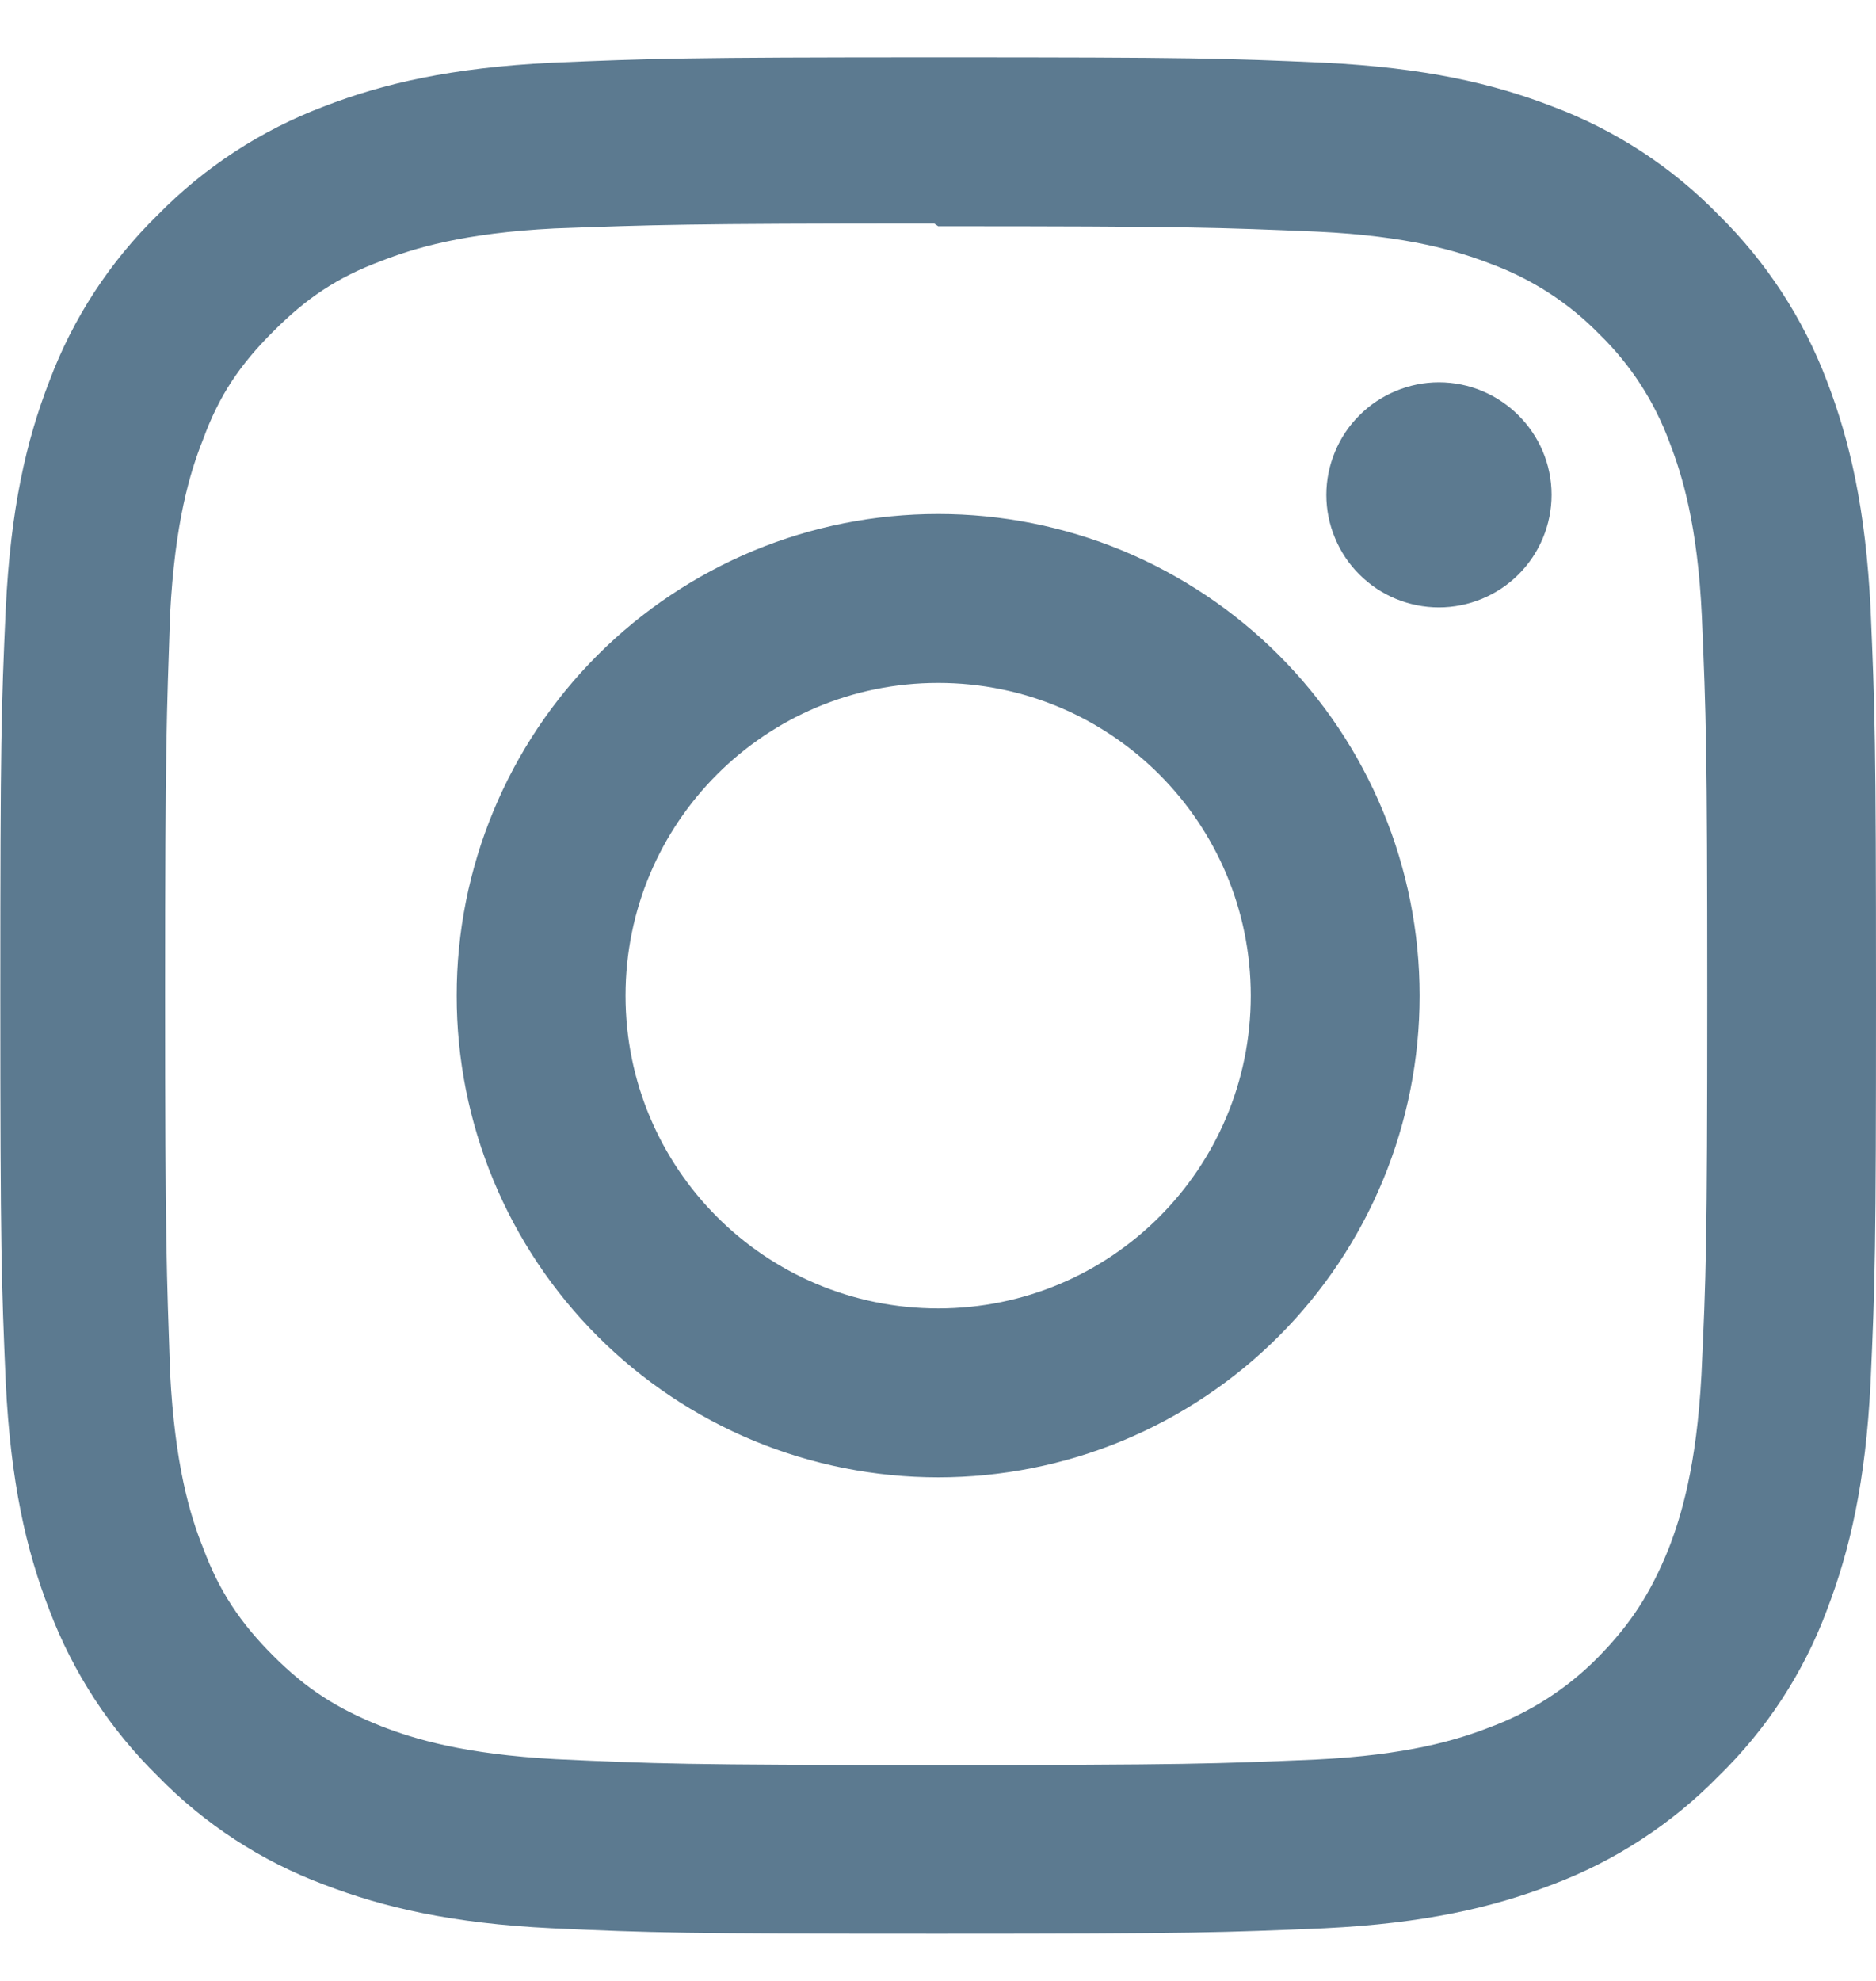 <svg width="18" height="19" viewBox="0 0 18 19" fill="none" xmlns="http://www.w3.org/2000/svg">
<g clip-path="url(#clip0)">
<path d="M9.002 0.55C6.555 0.55 6.25 0.562 5.293 0.602C4.332 0.65 3.681 0.799 3.108 1.021C2.507 1.248 1.963 1.603 1.514 2.061C1.054 2.51 0.699 3.054 0.474 3.655C0.251 4.229 0.102 4.879 0.055 5.84C0.012 6.798 0.003 7.103 0.003 9.549C0.003 11.995 0.014 12.3 0.055 13.258C0.102 14.216 0.251 14.869 0.474 15.443C0.701 16.043 1.056 16.587 1.514 17.036C1.962 17.496 2.506 17.851 3.108 18.076C3.681 18.296 4.334 18.448 5.293 18.495C6.251 18.539 6.555 18.548 9.002 18.548C11.448 18.548 11.753 18.536 12.71 18.495C13.669 18.448 14.322 18.296 14.895 18.076C15.496 17.85 16.04 17.495 16.489 17.036C16.949 16.589 17.305 16.044 17.529 15.443C17.749 14.869 17.901 14.216 17.948 13.258C17.991 12.3 18 11.995 18 9.549C18 7.103 17.989 6.798 17.948 5.84C17.901 4.882 17.748 4.225 17.529 3.655C17.302 3.055 16.947 2.511 16.489 2.061C16.041 1.601 15.497 1.246 14.895 1.021C14.322 0.799 13.669 0.65 12.71 0.602C11.752 0.559 11.448 0.55 9.002 0.55ZM9.002 2.17C11.404 2.17 11.691 2.182 12.64 2.222C13.516 2.263 13.993 2.41 14.31 2.533C14.701 2.678 15.056 2.908 15.347 3.207C15.645 3.497 15.874 3.85 16.018 4.241C16.141 4.558 16.288 5.035 16.329 5.911C16.369 6.86 16.381 7.148 16.381 9.549C16.381 11.951 16.369 12.239 16.325 13.188C16.278 14.064 16.132 14.541 16.009 14.858C15.838 15.28 15.648 15.575 15.334 15.895C15.042 16.192 14.688 16.421 14.297 16.566C13.984 16.689 13.5 16.835 12.621 16.877C11.667 16.917 11.385 16.929 8.977 16.929C6.568 16.929 6.287 16.917 5.332 16.873C4.456 16.826 3.973 16.68 3.656 16.556C3.229 16.386 2.936 16.196 2.622 15.882C2.305 15.565 2.104 15.264 1.948 14.845C1.822 14.532 1.678 14.048 1.632 13.169C1.6 12.226 1.584 11.933 1.584 9.536C1.584 7.14 1.6 6.847 1.632 5.892C1.678 5.012 1.822 4.53 1.948 4.216C2.104 3.788 2.305 3.495 2.622 3.179C2.935 2.865 3.229 2.663 3.656 2.504C3.973 2.381 4.444 2.235 5.323 2.191C6.278 2.157 6.559 2.144 8.964 2.144L9.002 2.17ZM9.002 4.93C8.395 4.93 7.794 5.049 7.233 5.281C6.673 5.514 6.163 5.854 5.734 6.283C5.305 6.712 4.965 7.221 4.733 7.782C4.501 8.342 4.381 8.943 4.382 9.55C4.381 10.157 4.501 10.758 4.733 11.318C4.965 11.879 5.305 12.388 5.734 12.817C6.163 13.246 6.673 13.587 7.233 13.819C7.794 14.051 8.395 14.17 9.002 14.17C9.608 14.17 10.209 14.051 10.77 13.819C11.33 13.587 11.84 13.246 12.269 12.817C12.698 12.388 13.038 11.879 13.27 11.318C13.502 10.758 13.621 10.157 13.621 9.55C13.621 8.943 13.502 8.342 13.27 7.782C13.038 7.221 12.698 6.712 12.269 6.283C11.84 5.854 11.33 5.514 10.77 5.281C10.209 5.049 9.608 4.93 9.002 4.93ZM9.002 12.55C7.343 12.55 6.002 11.208 6.002 9.55C6.002 7.892 7.343 6.55 9.002 6.55C10.66 6.55 12.001 7.892 12.001 9.55C12.001 11.208 10.66 12.55 9.002 12.55ZM14.887 4.746C14.887 5.032 14.773 5.307 14.57 5.51C14.367 5.712 14.092 5.826 13.806 5.826C13.664 5.826 13.524 5.798 13.393 5.744C13.262 5.69 13.143 5.61 13.043 5.51C12.942 5.41 12.863 5.291 12.809 5.16C12.754 5.029 12.726 4.889 12.726 4.747C12.726 4.605 12.754 4.465 12.809 4.334C12.863 4.203 12.942 4.084 13.043 3.984C13.143 3.883 13.262 3.804 13.393 3.75C13.524 3.695 13.664 3.667 13.806 3.667C14.4 3.667 14.887 4.151 14.887 4.746Z" fill="#5C7A90"/>
</g>
<defs>
<clipPath id="clip0">
<rect width="18" height="18" fill="white" transform="translate(0 0.55)"/>
</clipPath>
</defs>
</svg>
